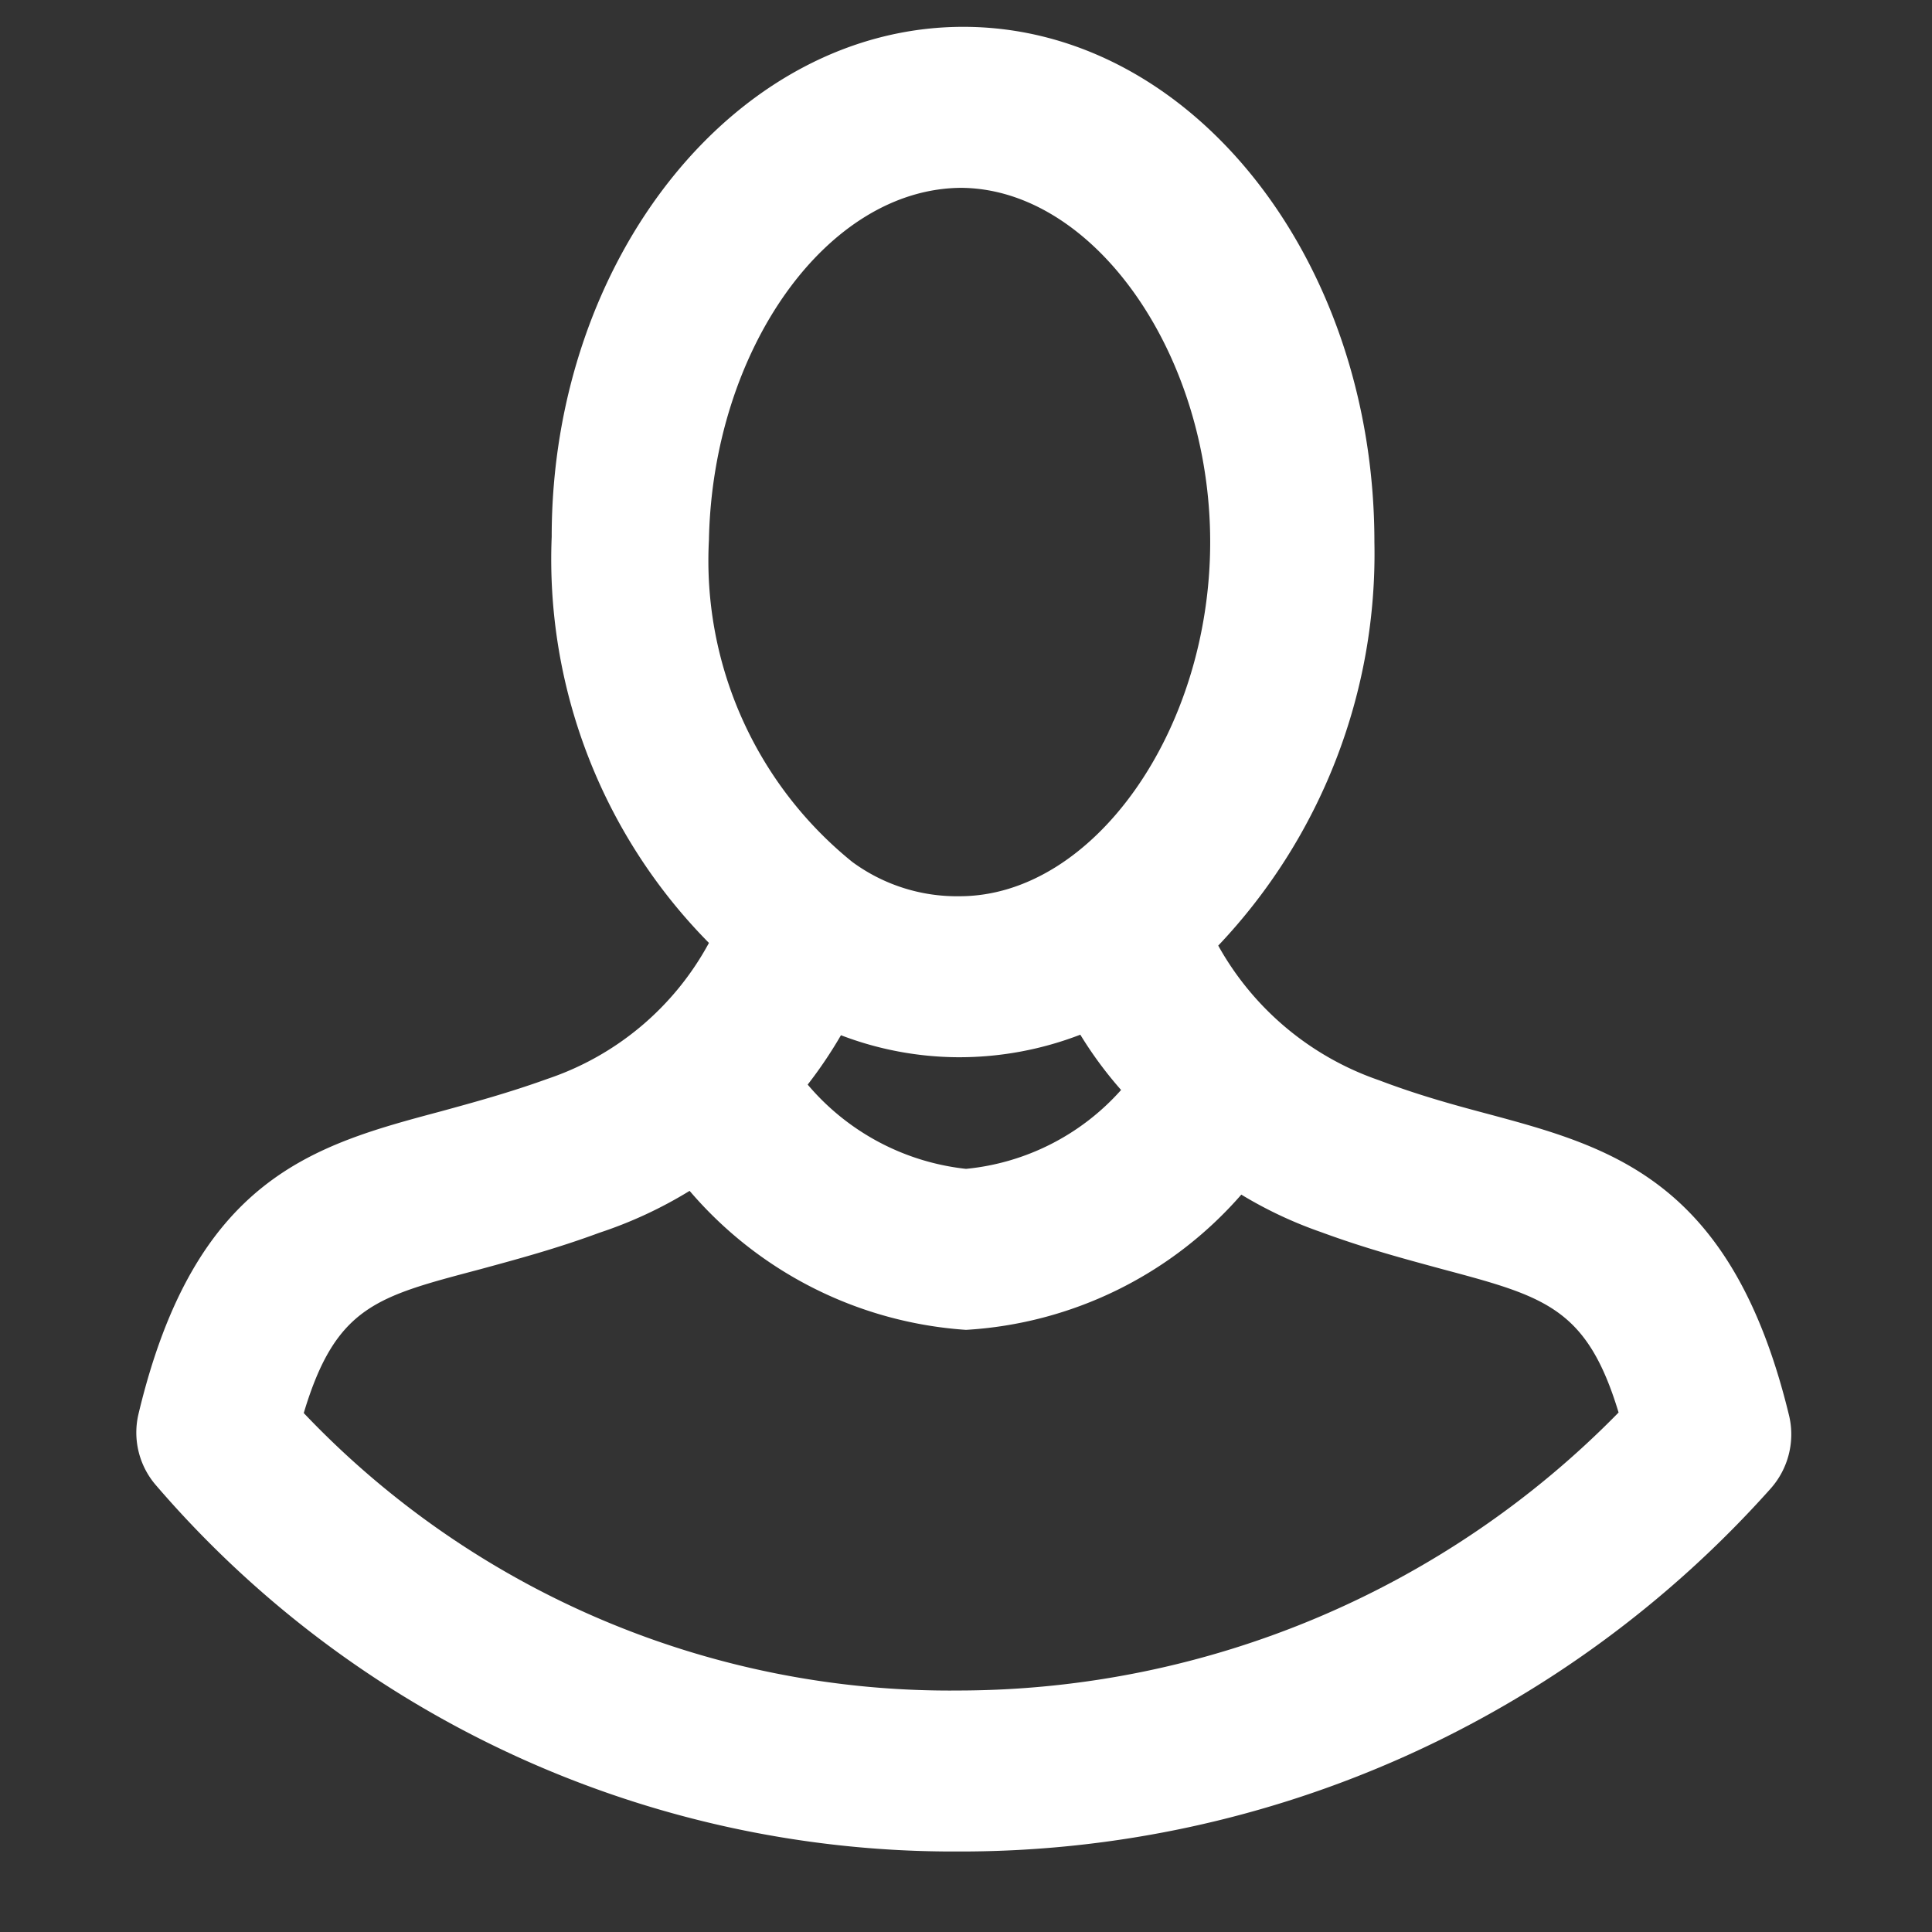<svg id="Calque_1" data-name="Calque 1" xmlns="http://www.w3.org/2000/svg" viewBox="0 0 36 36"><rect x="0" y="0" width="36" height="36" fill="#333333" stroke="none"/><defs><style>.cls-1{fill:#fff;}</style></defs><title>icon_user_blanc</title><path class="cls-1" d="M27.7,20.75c-.64-.17-1.29-.35-2-.62a5.46,5.46,0,0,1-3-2.51,10.61,10.61,0,0,0,2.91-7.52c0-5.29-3.43-9.6-7.66-9.6S10.28,4.81,10.28,10a10.17,10.17,0,0,0,2.93,7.57,5.36,5.36,0,0,1-3,2.53c-.72.26-1.38.44-2,.61-2.36.63-4.58,1.23-5.63,5.64a1.5,1.5,0,0,0,.33,1.33A19.59,19.59,0,0,0,17.7,34.5h.24A20.23,20.23,0,0,0,33,27.73a1.52,1.52,0,0,0,.34-1.34C32.28,22,30.05,21.38,27.7,20.75Zm-6.81-.44A4.44,4.44,0,0,1,18,21.78a4.5,4.5,0,0,1-2.95-1.57,8.23,8.23,0,0,0,.62-.92,6.19,6.19,0,0,0,2.17.41h.05a6.27,6.27,0,0,0,2.24-.42A7.32,7.32,0,0,0,20.89,20.31Zm-3-16.81c2.48,0,4.66,3.08,4.66,6.6s-2.18,6.6-4.67,6.6a3.29,3.29,0,0,1-2-.64,7.22,7.22,0,0,1-2.67-6C13.28,6.52,15.41,3.5,17.93,3.5Zm0,28A16.6,16.6,0,0,1,5.66,26.33c.6-2,1.37-2.17,3.29-2.68.66-.18,1.41-.38,2.22-.68a8,8,0,0,0,1.68-.78A7.43,7.43,0,0,0,18,24.78a7.38,7.38,0,0,0,5.13-2.52,7.81,7.81,0,0,0,1.49.7c.84.31,1.6.51,2.26.69,1.91.51,2.69.72,3.28,2.67A17.24,17.24,0,0,1,17.92,31.5Z"/></svg>